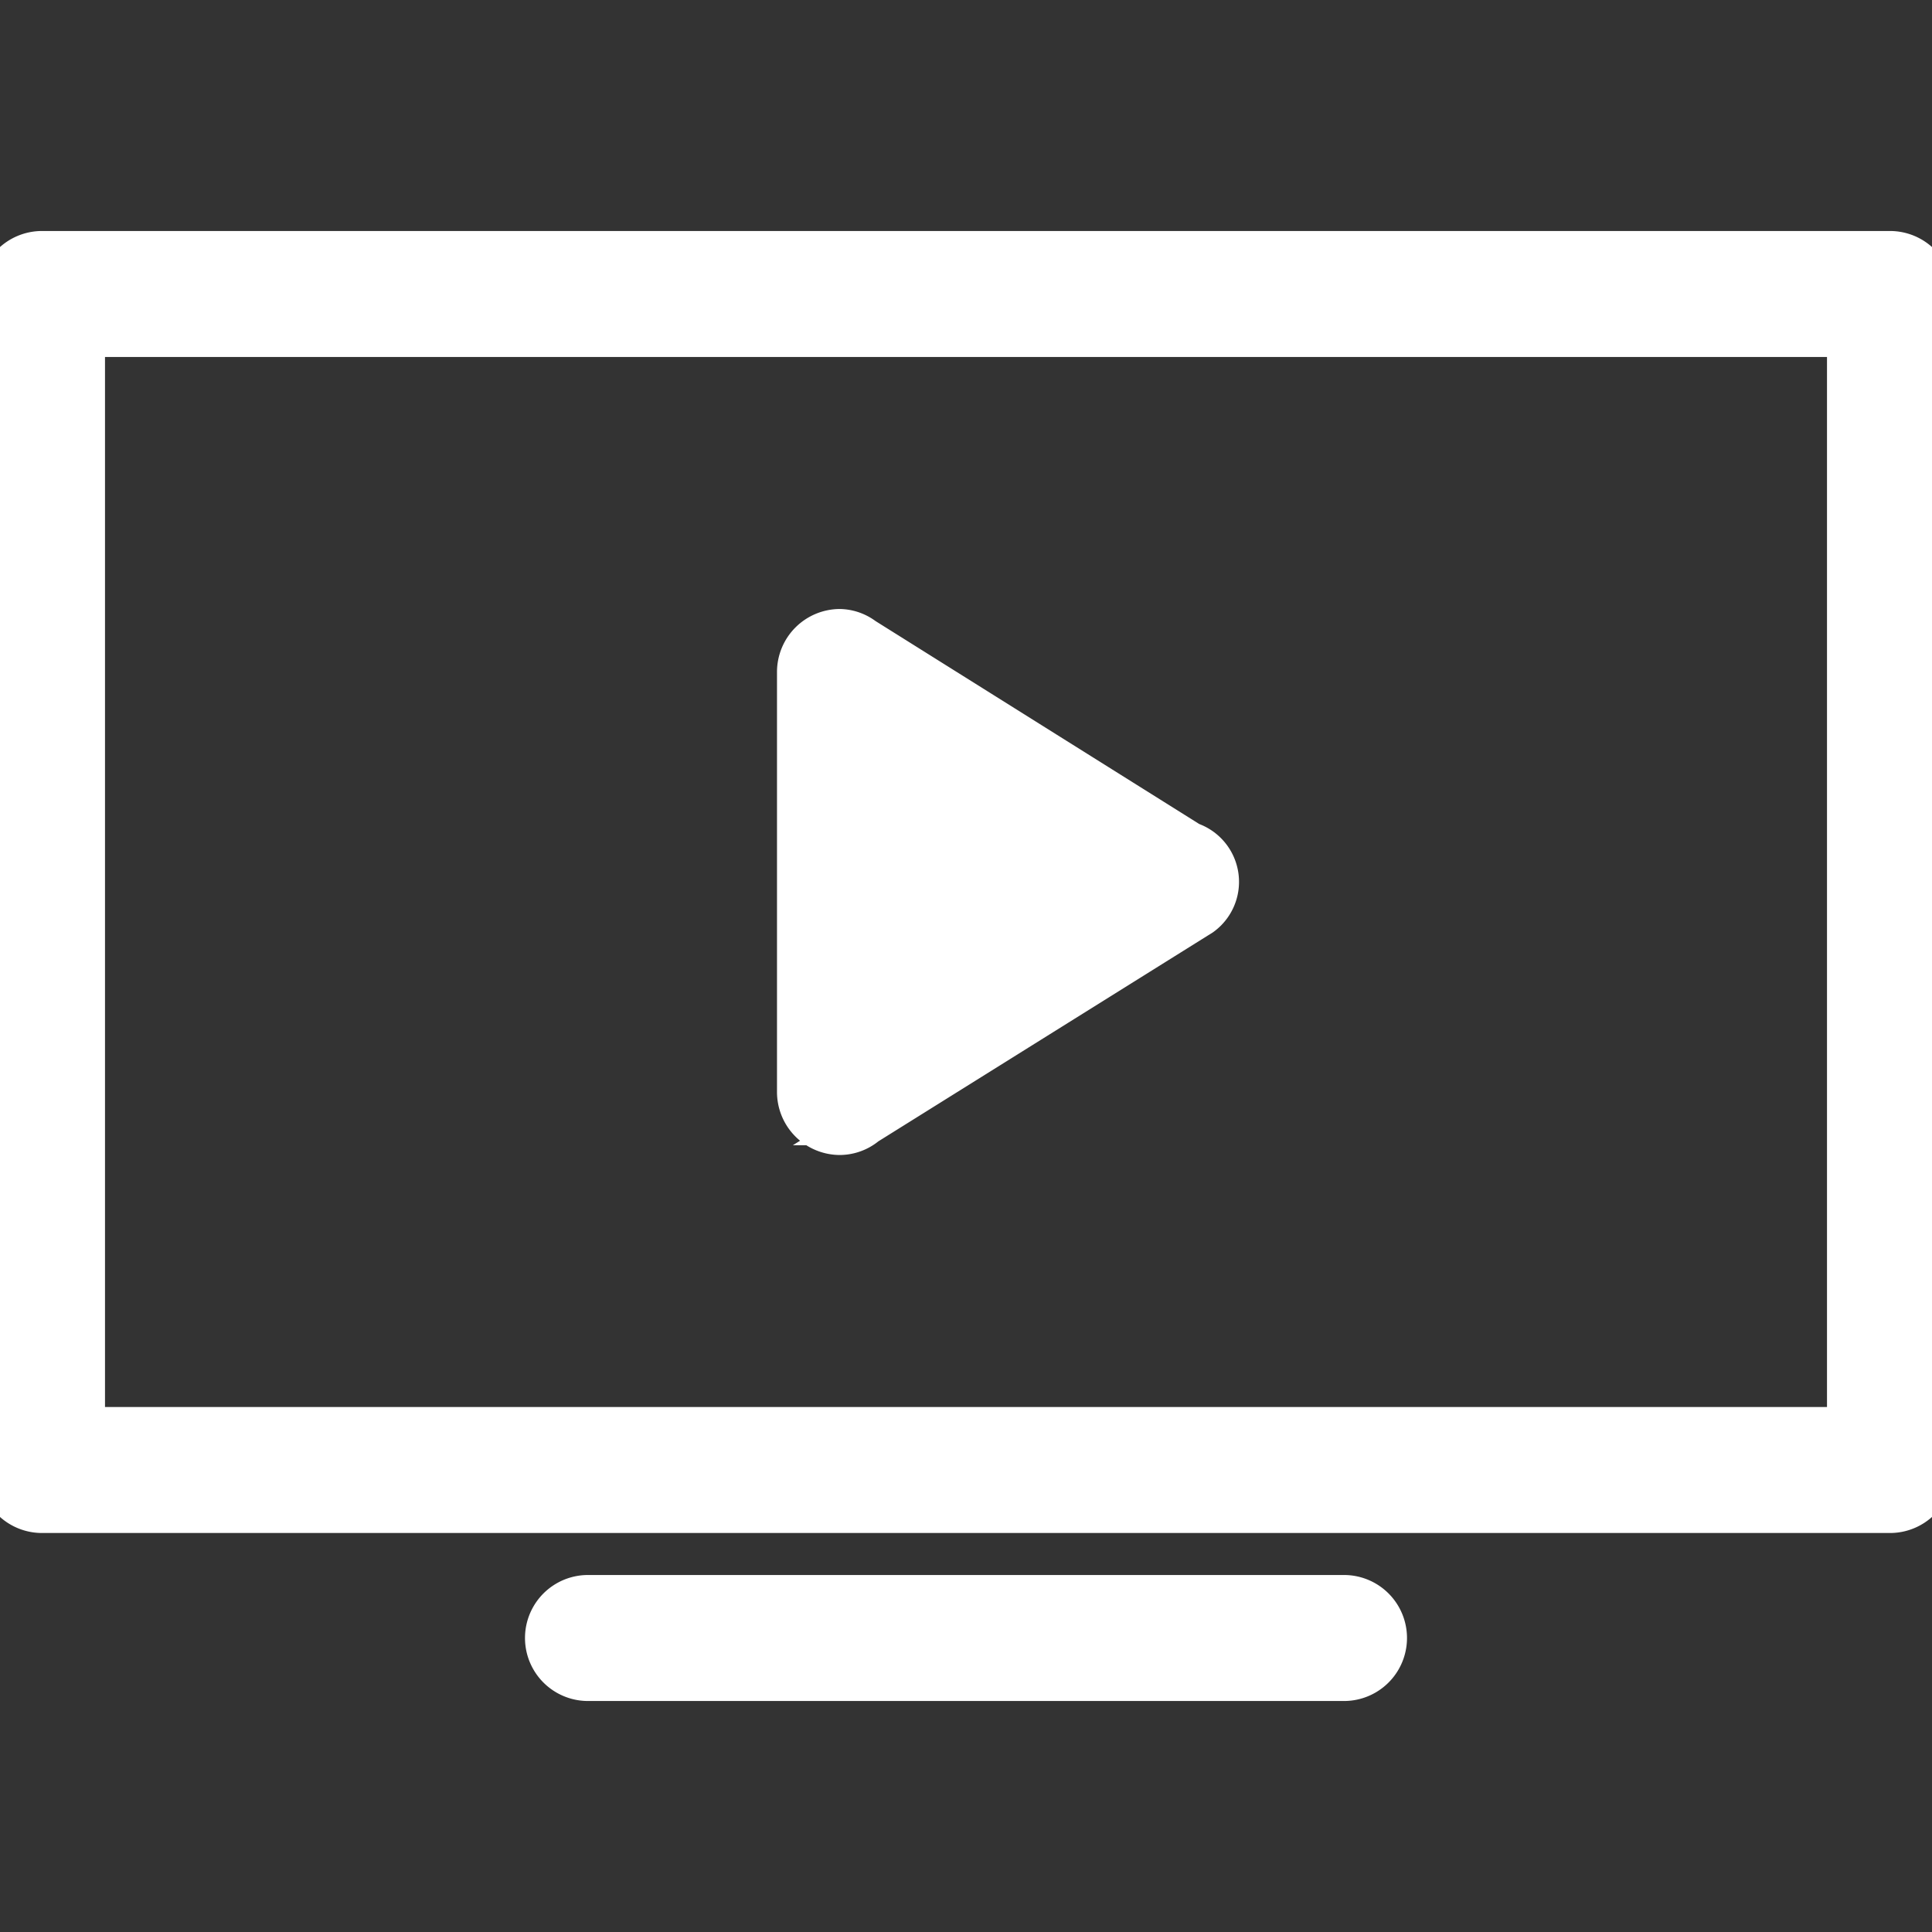 <!DOCTYPE svg PUBLIC "-//W3C//DTD SVG 1.1//EN" "http://www.w3.org/Graphics/SVG/1.1/DTD/svg11.dtd">
<!-- Uploaded to: SVG Repo, www.svgrepo.com, Transformed by: SVG Repo Mixer Tools -->
<svg fill="#ffffff" width="800px" height="800px" viewBox="0 -6 46 46" xmlns="http://www.w3.org/2000/svg" stroke="#ffffff">
<rect x="0" y="-6" width="46" height="46" fill="#333333" stroke="none"/>
<g id="SVGRepo_bgCarrier" stroke-width="0"/>
<g id="SVGRepo_tracerCarrier" stroke-linecap="round" stroke-linejoin="round"/>
<g id="SVGRepo_iconCarrier"> <path id="_24.TV" data-name="24.TV" d="M46,37H2a1,1,0,0,1-1-1V8A1,1,0,0,1,2,7H46a1,1,0,0,1,1,1V36A1,1,0,0,1,46,37ZM45,9H3V35H45ZM21,16a.975.975,0,0,1,.563.2l7.771,4.872a.974.974,0,0,1,.261,1.715l-7.974,4.981A.982.982,0,0,1,21,28a1,1,0,0,1-1-1V17A1,1,0,0,1,21,16ZM15,39H33a1,1,0,0,1,0,2H15a1,1,0,0,1,0-2Z" transform="translate(-1 -7)" fill-rule="evenodd"/> </g>
</svg>